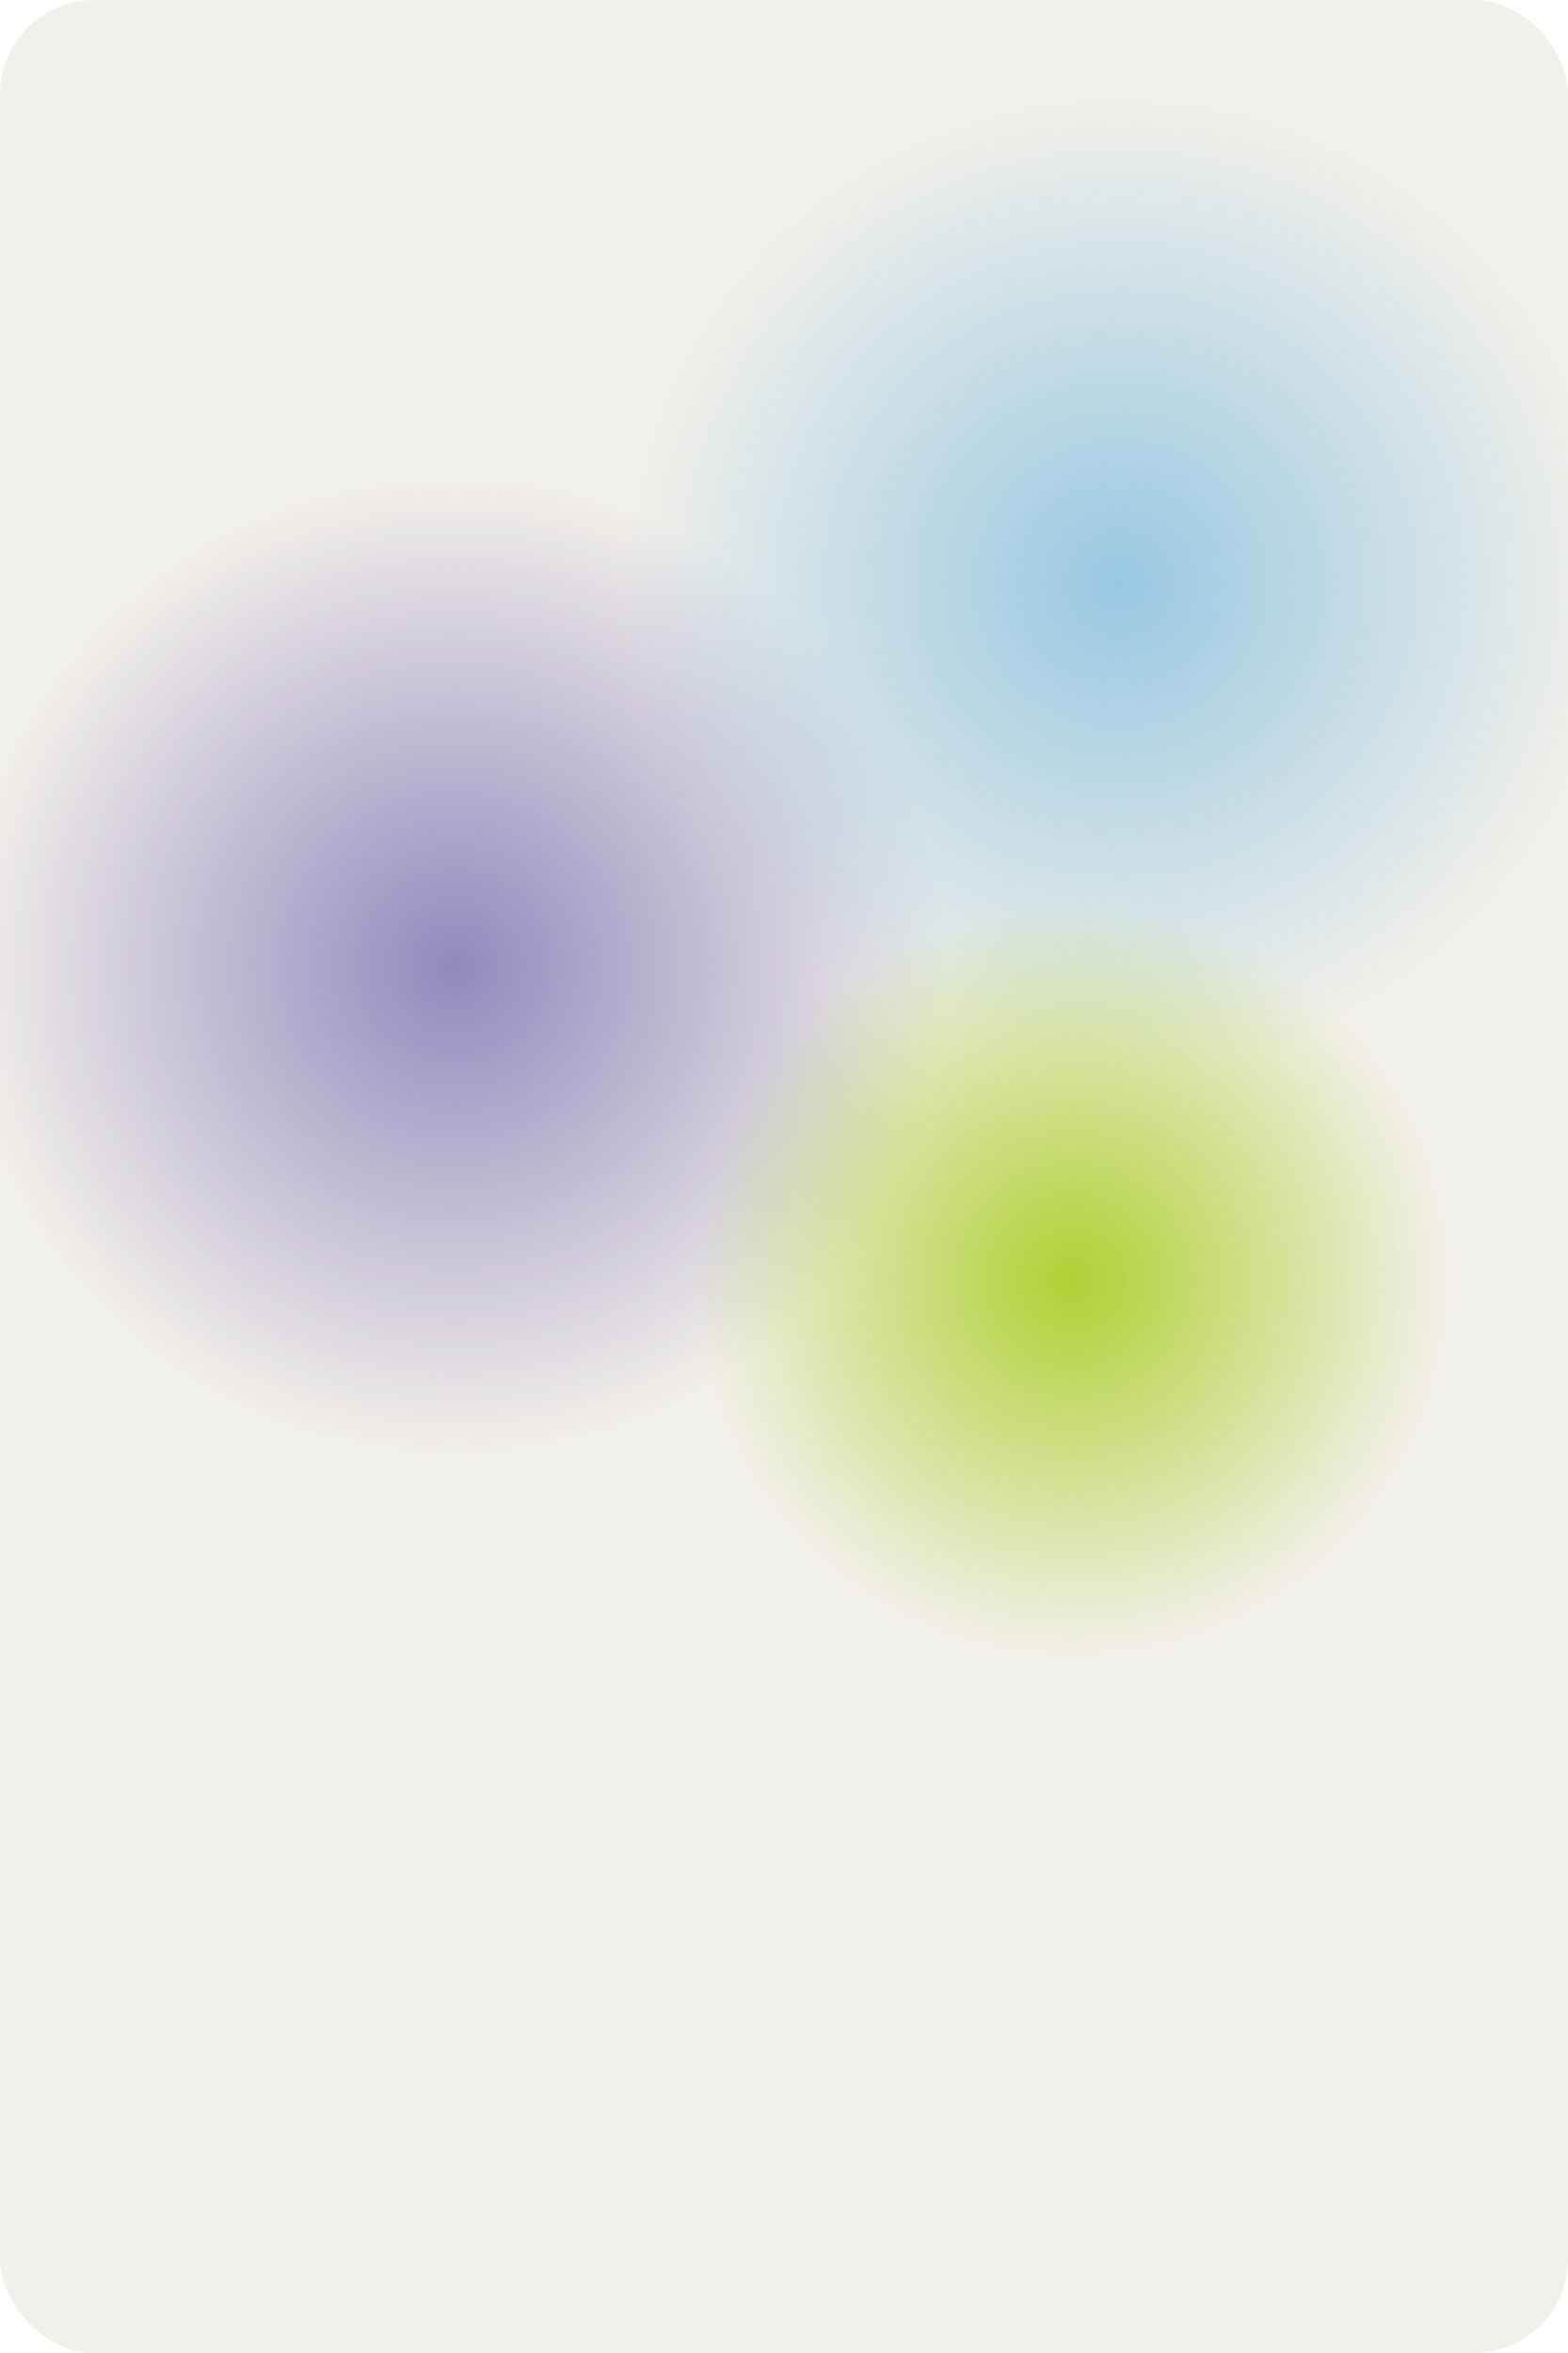 <svg width="1000" height="1500" viewBox="0 0 1000 1500" fill="none" xmlns="http://www.w3.org/2000/svg">
<g clip-path="url(#clip0_31_215)">
<rect width="1000" height="1500" rx="60" fill="#F2F0EA"/>
<g filter="url(#filter0_f_31_215)">
<ellipse cx="290" cy="616" rx="314" ry="312" fill="url(#paint0_radial_31_215)" fill-opacity="0.82"/>
</g>
<g filter="url(#filter1_f_31_215)">
<ellipse cx="714" cy="372" rx="314" ry="312" fill="url(#paint1_radial_31_215)" fill-opacity="0.82"/>
</g>
<g filter="url(#filter2_f_31_215)">
<circle cx="684" cy="816" r="240" fill="url(#paint2_radial_31_215)"/>
</g>
</g>
<defs>
<filter id="filter0_f_31_215" x="-54" y="274" width="688" height="684" filterUnits="userSpaceOnUse" color-interpolation-filters="sRGB">
<feFlood flood-opacity="0" result="BackgroundImageFix"/>
<feBlend mode="normal" in="SourceGraphic" in2="BackgroundImageFix" result="shape"/>
<feGaussianBlur stdDeviation="15" result="effect1_foregroundBlur_31_215"/>
</filter>
<filter id="filter1_f_31_215" x="370" y="30" width="688" height="684" filterUnits="userSpaceOnUse" color-interpolation-filters="sRGB">
<feFlood flood-opacity="0" result="BackgroundImageFix"/>
<feBlend mode="normal" in="SourceGraphic" in2="BackgroundImageFix" result="shape"/>
<feGaussianBlur stdDeviation="15" result="effect1_foregroundBlur_31_215"/>
</filter>
<filter id="filter2_f_31_215" x="414" y="546" width="540" height="540" filterUnits="userSpaceOnUse" color-interpolation-filters="sRGB">
<feFlood flood-opacity="0" result="BackgroundImageFix"/>
<feBlend mode="normal" in="SourceGraphic" in2="BackgroundImageFix" result="shape"/>
<feGaussianBlur stdDeviation="15" result="effect1_foregroundBlur_31_215"/>
</filter>
<radialGradient id="paint0_radial_31_215" cx="0" cy="0" r="1" gradientUnits="userSpaceOnUse" gradientTransform="translate(290 616) rotate(90) scale(312 314)">
<stop stop-color="#7D72B4"/>
<stop offset="1" stop-color="#7D72B4" stop-opacity="0"/>
</radialGradient>
<radialGradient id="paint1_radial_31_215" cx="0" cy="0" r="1" gradientUnits="userSpaceOnUse" gradientTransform="translate(714 372) rotate(90) scale(312 314)">
<stop stop-color="#85BFE0"/>
<stop offset="1" stop-color="#85BFE0" stop-opacity="0"/>
</radialGradient>
<radialGradient id="paint2_radial_31_215" cx="0" cy="0" r="1" gradientUnits="userSpaceOnUse" gradientTransform="translate(684 816) rotate(90) scale(240)">
<stop stop-color="#B0D033"/>
<stop offset="1" stop-color="#B0D033" stop-opacity="0"/>
<stop offset="1" stop-color="#1FB49C" stop-opacity="0"/>
<stop offset="1" stop-color="#B0D033" stop-opacity="0"/>
</radialGradient>
<clipPath id="clip0_31_215">
<rect width="1000" height="1500" rx="60" fill="white"/>
</clipPath>
</defs>
</svg>
